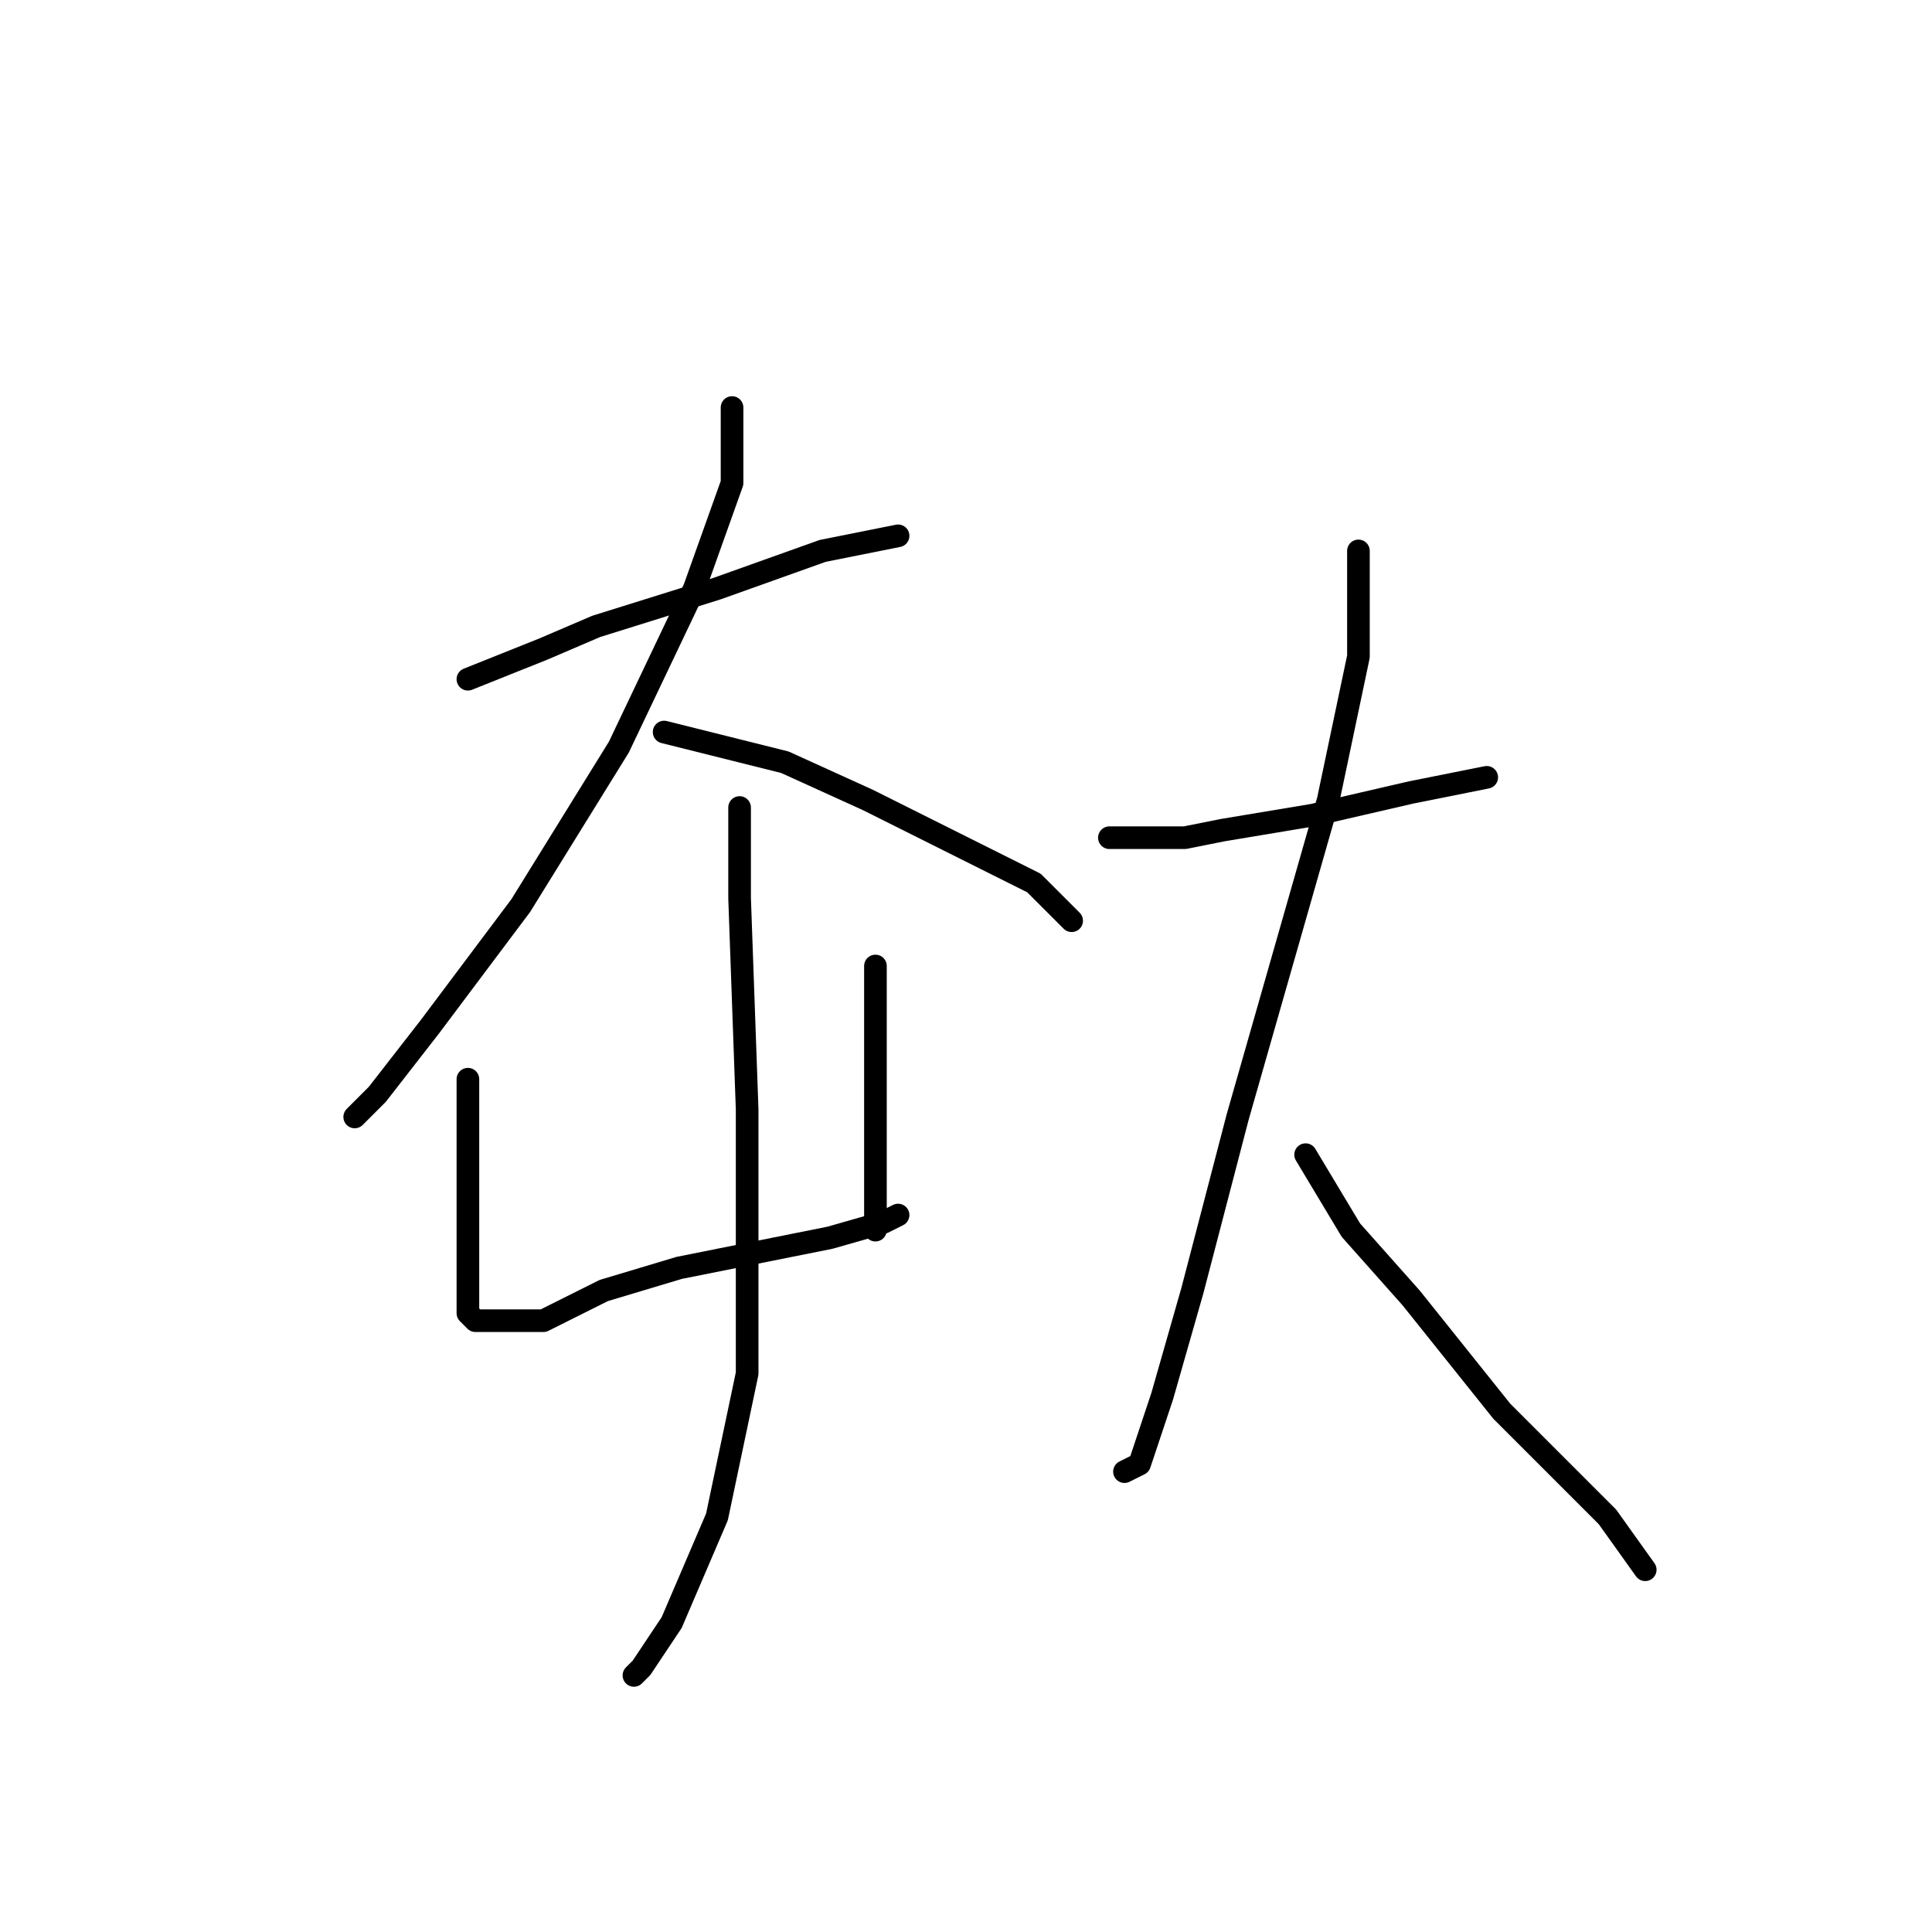 <?xml version="1.0" standalone="no"?>
    <svg width="256" height="256" xmlns="http://www.w3.org/2000/svg" version="1.1">
    <polyline stroke="black" stroke-width="3" stroke-linecap="round" fill="transparent" stroke-linejoin="round" points="62 90 67 88 72 86 79 83 95 78 109 73 119 71 119 71 " />
        <polyline stroke="black" stroke-width="3" stroke-linecap="round" fill="transparent" stroke-linejoin="round" points="97 54 97 59 97 64 92 78 82 99 69 120 57 136 50 145 47 148 47 148 " />
        <polyline stroke="black" stroke-width="3" stroke-linecap="round" fill="transparent" stroke-linejoin="round" points="88 97 96 99 104 101 115 106 127 112 137 117 142 122 142 122 " />
        <polyline stroke="black" stroke-width="3" stroke-linecap="round" fill="transparent" stroke-linejoin="round" points="62 143 62 153 62 163 62 170 62 174 63 175 66 175 72 175 80 171 90 168 100 166 110 164 117 162 119 161 119 161 " />
        <polyline stroke="black" stroke-width="3" stroke-linecap="round" fill="transparent" stroke-linejoin="round" points="116 128 116 135 116 142 116 151 116 160 116 163 116 163 " />
        <polyline stroke="black" stroke-width="3" stroke-linecap="round" fill="transparent" stroke-linejoin="round" points="98 107 98 113 98 119 99 147 99 171 99 182 95 201 89 215 85 221 84 222 84 222 " />
        <polyline stroke="black" stroke-width="3" stroke-linecap="round" fill="transparent" stroke-linejoin="round" points="147 111 152 111 157 111 162 110 174 108 187 105 197 103 197 103 " />
        <polyline stroke="black" stroke-width="3" stroke-linecap="round" fill="transparent" stroke-linejoin="round" points="180 73 180 80 180 87 176 106 168 134 164 148 158 171 154 185 151 194 149 195 149 195 " />
        <polyline stroke="black" stroke-width="3" stroke-linecap="round" fill="transparent" stroke-linejoin="round" points="173 153 176 158 179 163 187 172 199 187 213 201 218 208 218 208 " />
        </svg>